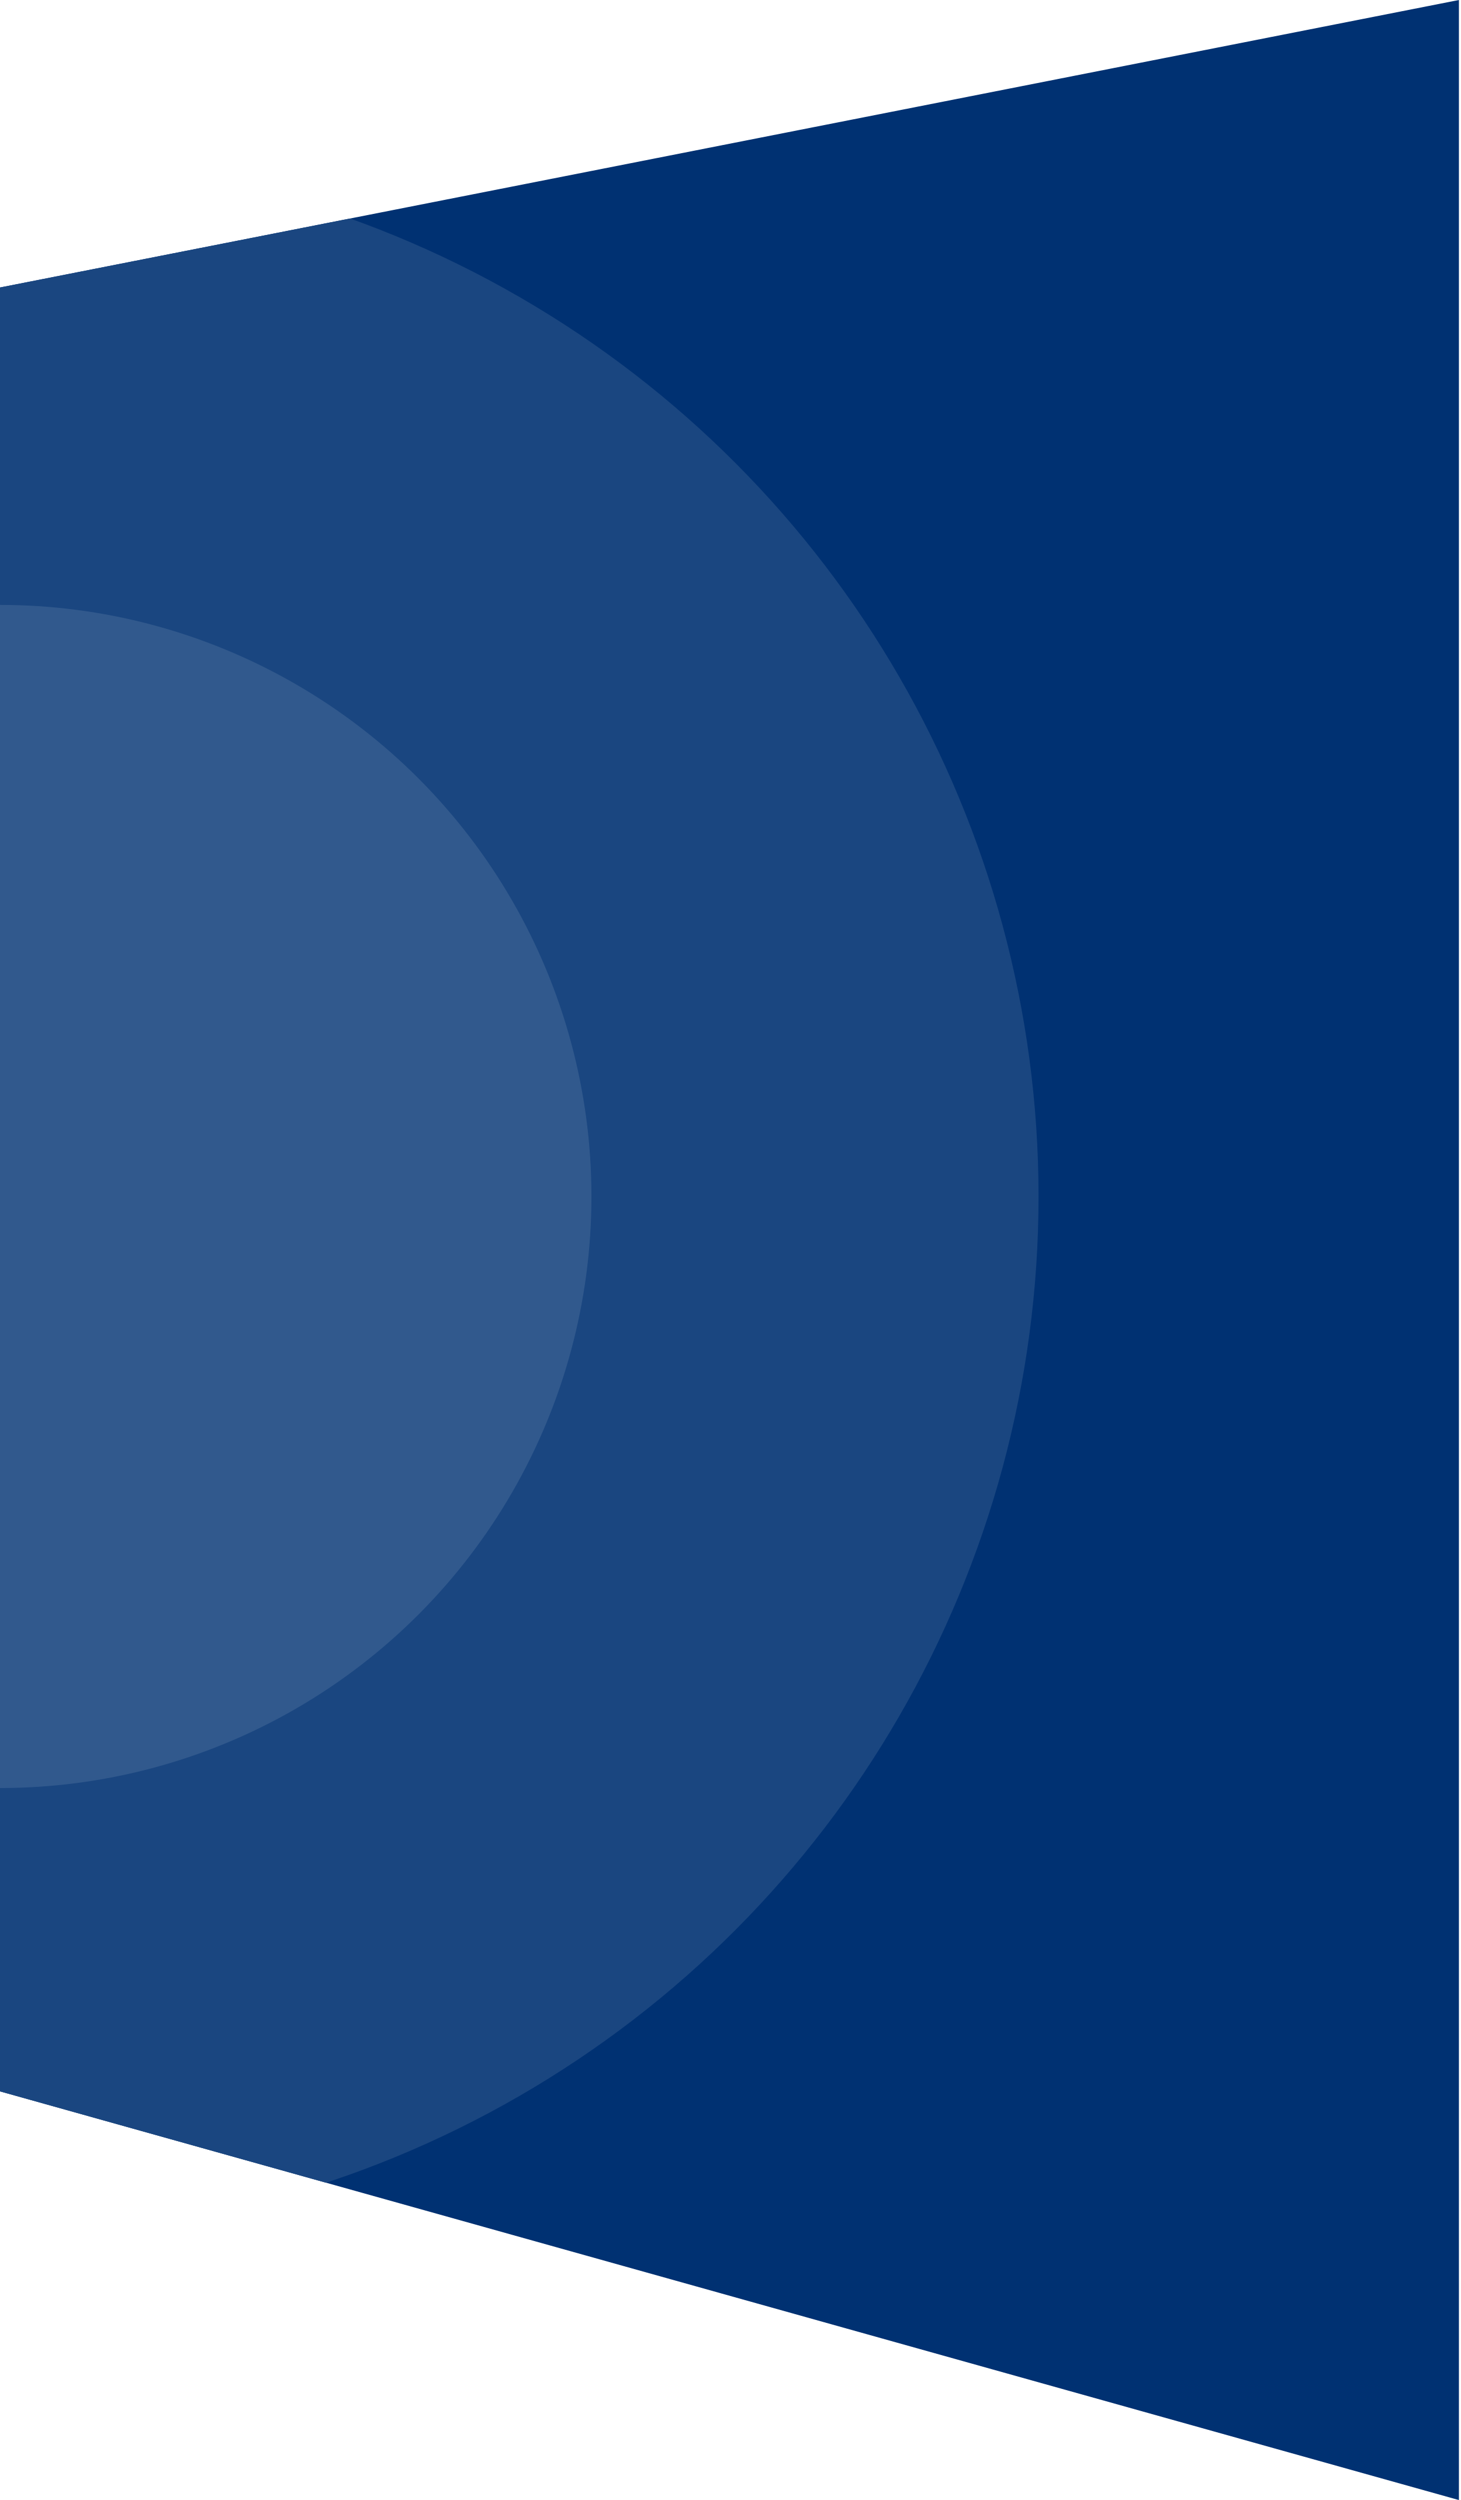 <?xml version="1.0" encoding="UTF-8" standalone="no"?>
<!DOCTYPE svg PUBLIC "-//W3C//DTD SVG 1.1//EN" "http://www.w3.org/Graphics/SVG/1.1/DTD/svg11.dtd">
<svg width="100%" height="100%" viewBox="0 0 415 710" version="1.1" xmlns="http://www.w3.org/2000/svg" xmlns:xlink="http://www.w3.org/1999/xlink" xml:space="preserve" xmlns:serif="http://www.serif.com/" style="fill-rule:evenodd;clip-rule:evenodd;stroke-linejoin:round;stroke-miterlimit:2;">
    <g transform="matrix(-1,-1.22465e-16,1.22465e-16,-1,414.408,710)">
        <path d="M414.408,116.065L414.408,628.354L0,710L0,0L414.408,116.065Z" style="fill:rgb(0,49,114);"/>
        <g>
            <clipPath id="_clip1">
                <path d="M414.408,116.065L414.408,628.354L0,710L0,0L414.408,116.065Z"/>
            </clipPath>
            <g clip-path="url(#_clip1)">
                <g id="elipse2" transform="matrix(1,0,0,1,414.408,370.209)">
                    <g transform="matrix(1,0,0,1,-295,-295)">
                        <circle id="elipse21" serif:id="elipse2" cx="295" cy="295" r="295" style="fill:rgb(26,70,128);"/>
                    </g>
                </g>
                <g id="elipse1" transform="matrix(1,0,0,1,414.408,370.209)">
                    <g transform="matrix(1,0,0,1,-168,-168)">
                        <circle id="elipse11" serif:id="elipse1" cx="168" cy="168" r="168" style="fill:rgb(49,89,141);"/>
                    </g>
                </g>
            </g>
        </g>
        <g id="Mesa-de-trabajo1" serif:id="Mesa de trabajo1" transform="matrix(8.775,0,0,3.727,-3790.91,-134.244)">
            <rect x="432.018" y="36.02" width="47.227" height="190.507" style="fill:none;"/>
        </g>
    </g>
</svg>
